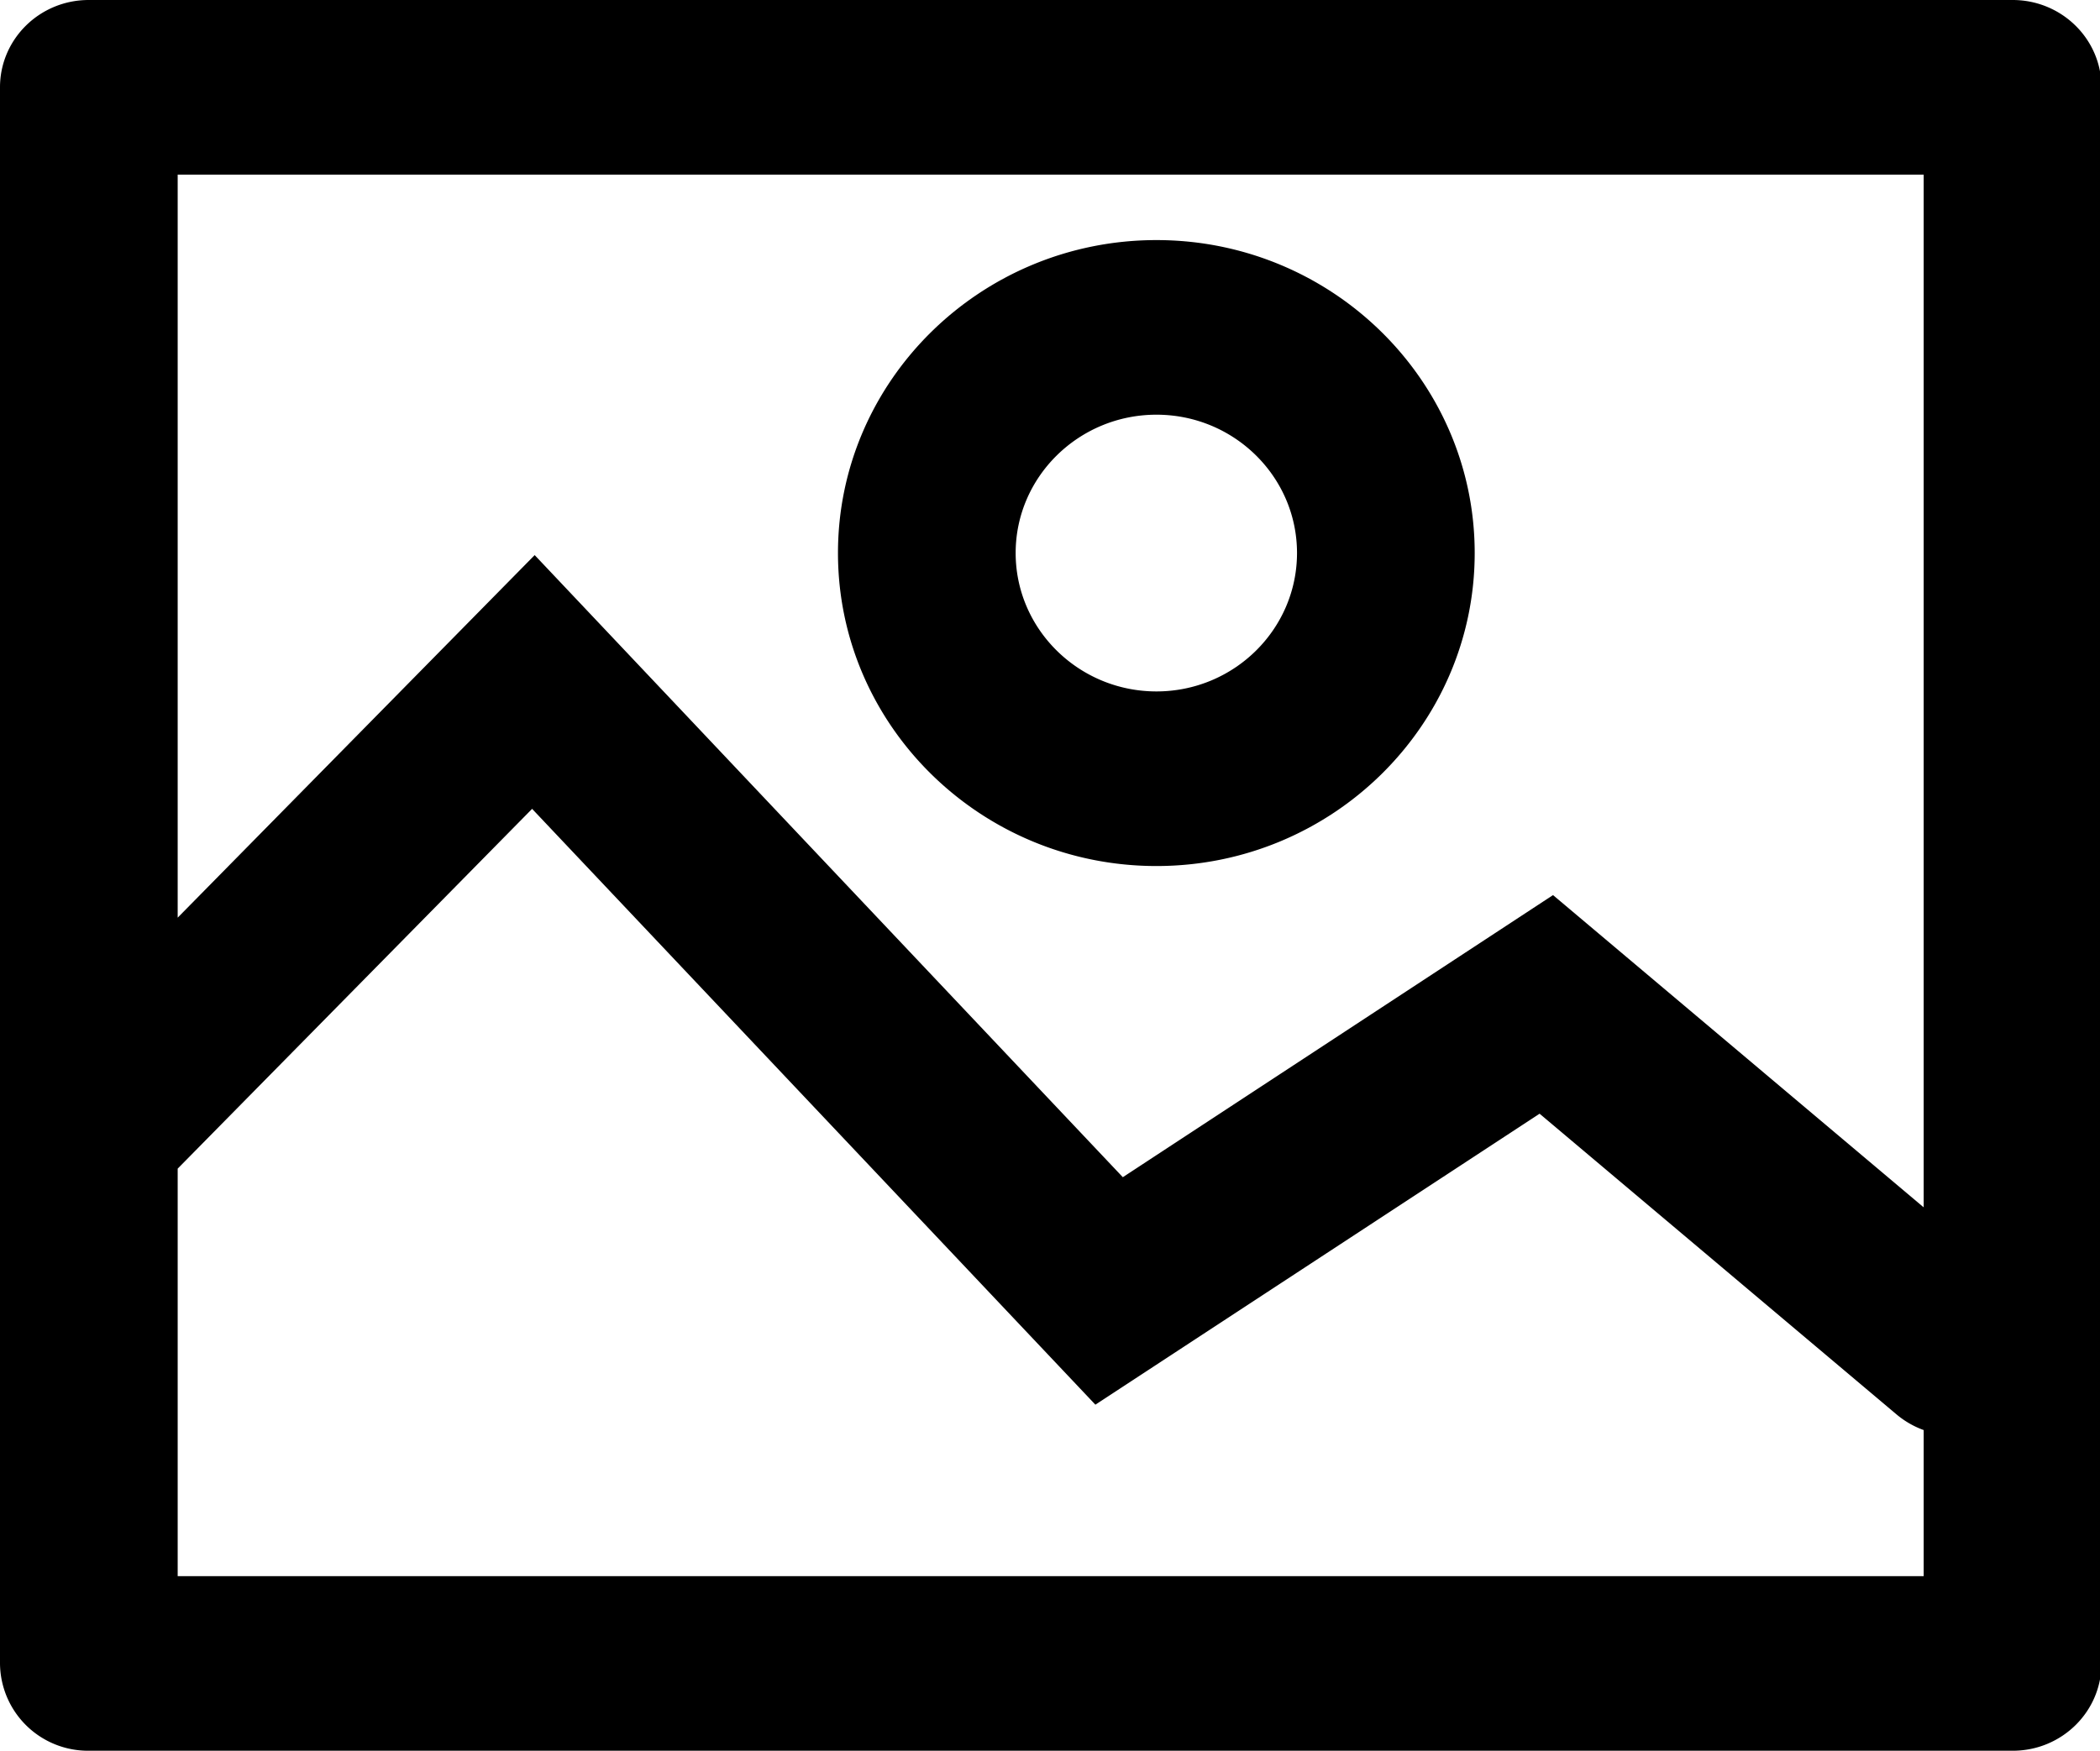 <?xml version="1.0" standalone="no"?><!DOCTYPE svg PUBLIC "-//W3C//DTD SVG 1.1//EN" "http://www.w3.org/Graphics/SVG/1.1/DTD/svg11.dtd"><svg t="1512380331785" class="icon" style="" viewBox="0 0 1228 1024" version="1.1" xmlns="http://www.w3.org/2000/svg" p-id="6753" xmlns:xlink="http://www.w3.org/1999/xlink" width="153.5" height="128"><defs><style type="text/css"></style></defs><path d="M1176.916 1023.999H51.883a51.473 51.473 0 0 1-51.883-51.063V51.063C0 22.869 23.211 0 51.883 0H1176.916c28.672 0 51.951 22.869 51.951 51.063v921.872c0 28.194-23.211 51.063-51.883 51.063zM103.833 921.872h1021.063V102.127H103.902v819.745z m1038.881-82.329a52.224 52.224 0 0 1-33.724-12.288l-208.691-175.855-259.754 170.189L311.159 473.087l-221.866 225.28a52.565 52.565 0 0 1-73.455 1.161 50.381 50.381 0 0 1-1.161-72.158L312.661 324.676l343.927 363.861 251.562-165 268.424 226.167a50.517 50.517 0 0 1 5.666 72.021 52.224 52.224 0 0 1-39.458 17.818zM676.249 506.538c-102.673 0-186.231-82.125-186.231-183.091 0-100.898 83.558-183.023 186.231-183.023 102.605 0 186.095 82.125 186.095 183.023 0 100.966-83.49 183.091-186.095 183.091z m0-263.987c-45.329 0-82.329 36.25-82.329 80.896s37 80.964 82.329 80.964c45.329 0 82.193-36.318 82.193-80.964 0-44.646-36.864-80.896-82.193-80.896z" p-id="6754"></path></svg>